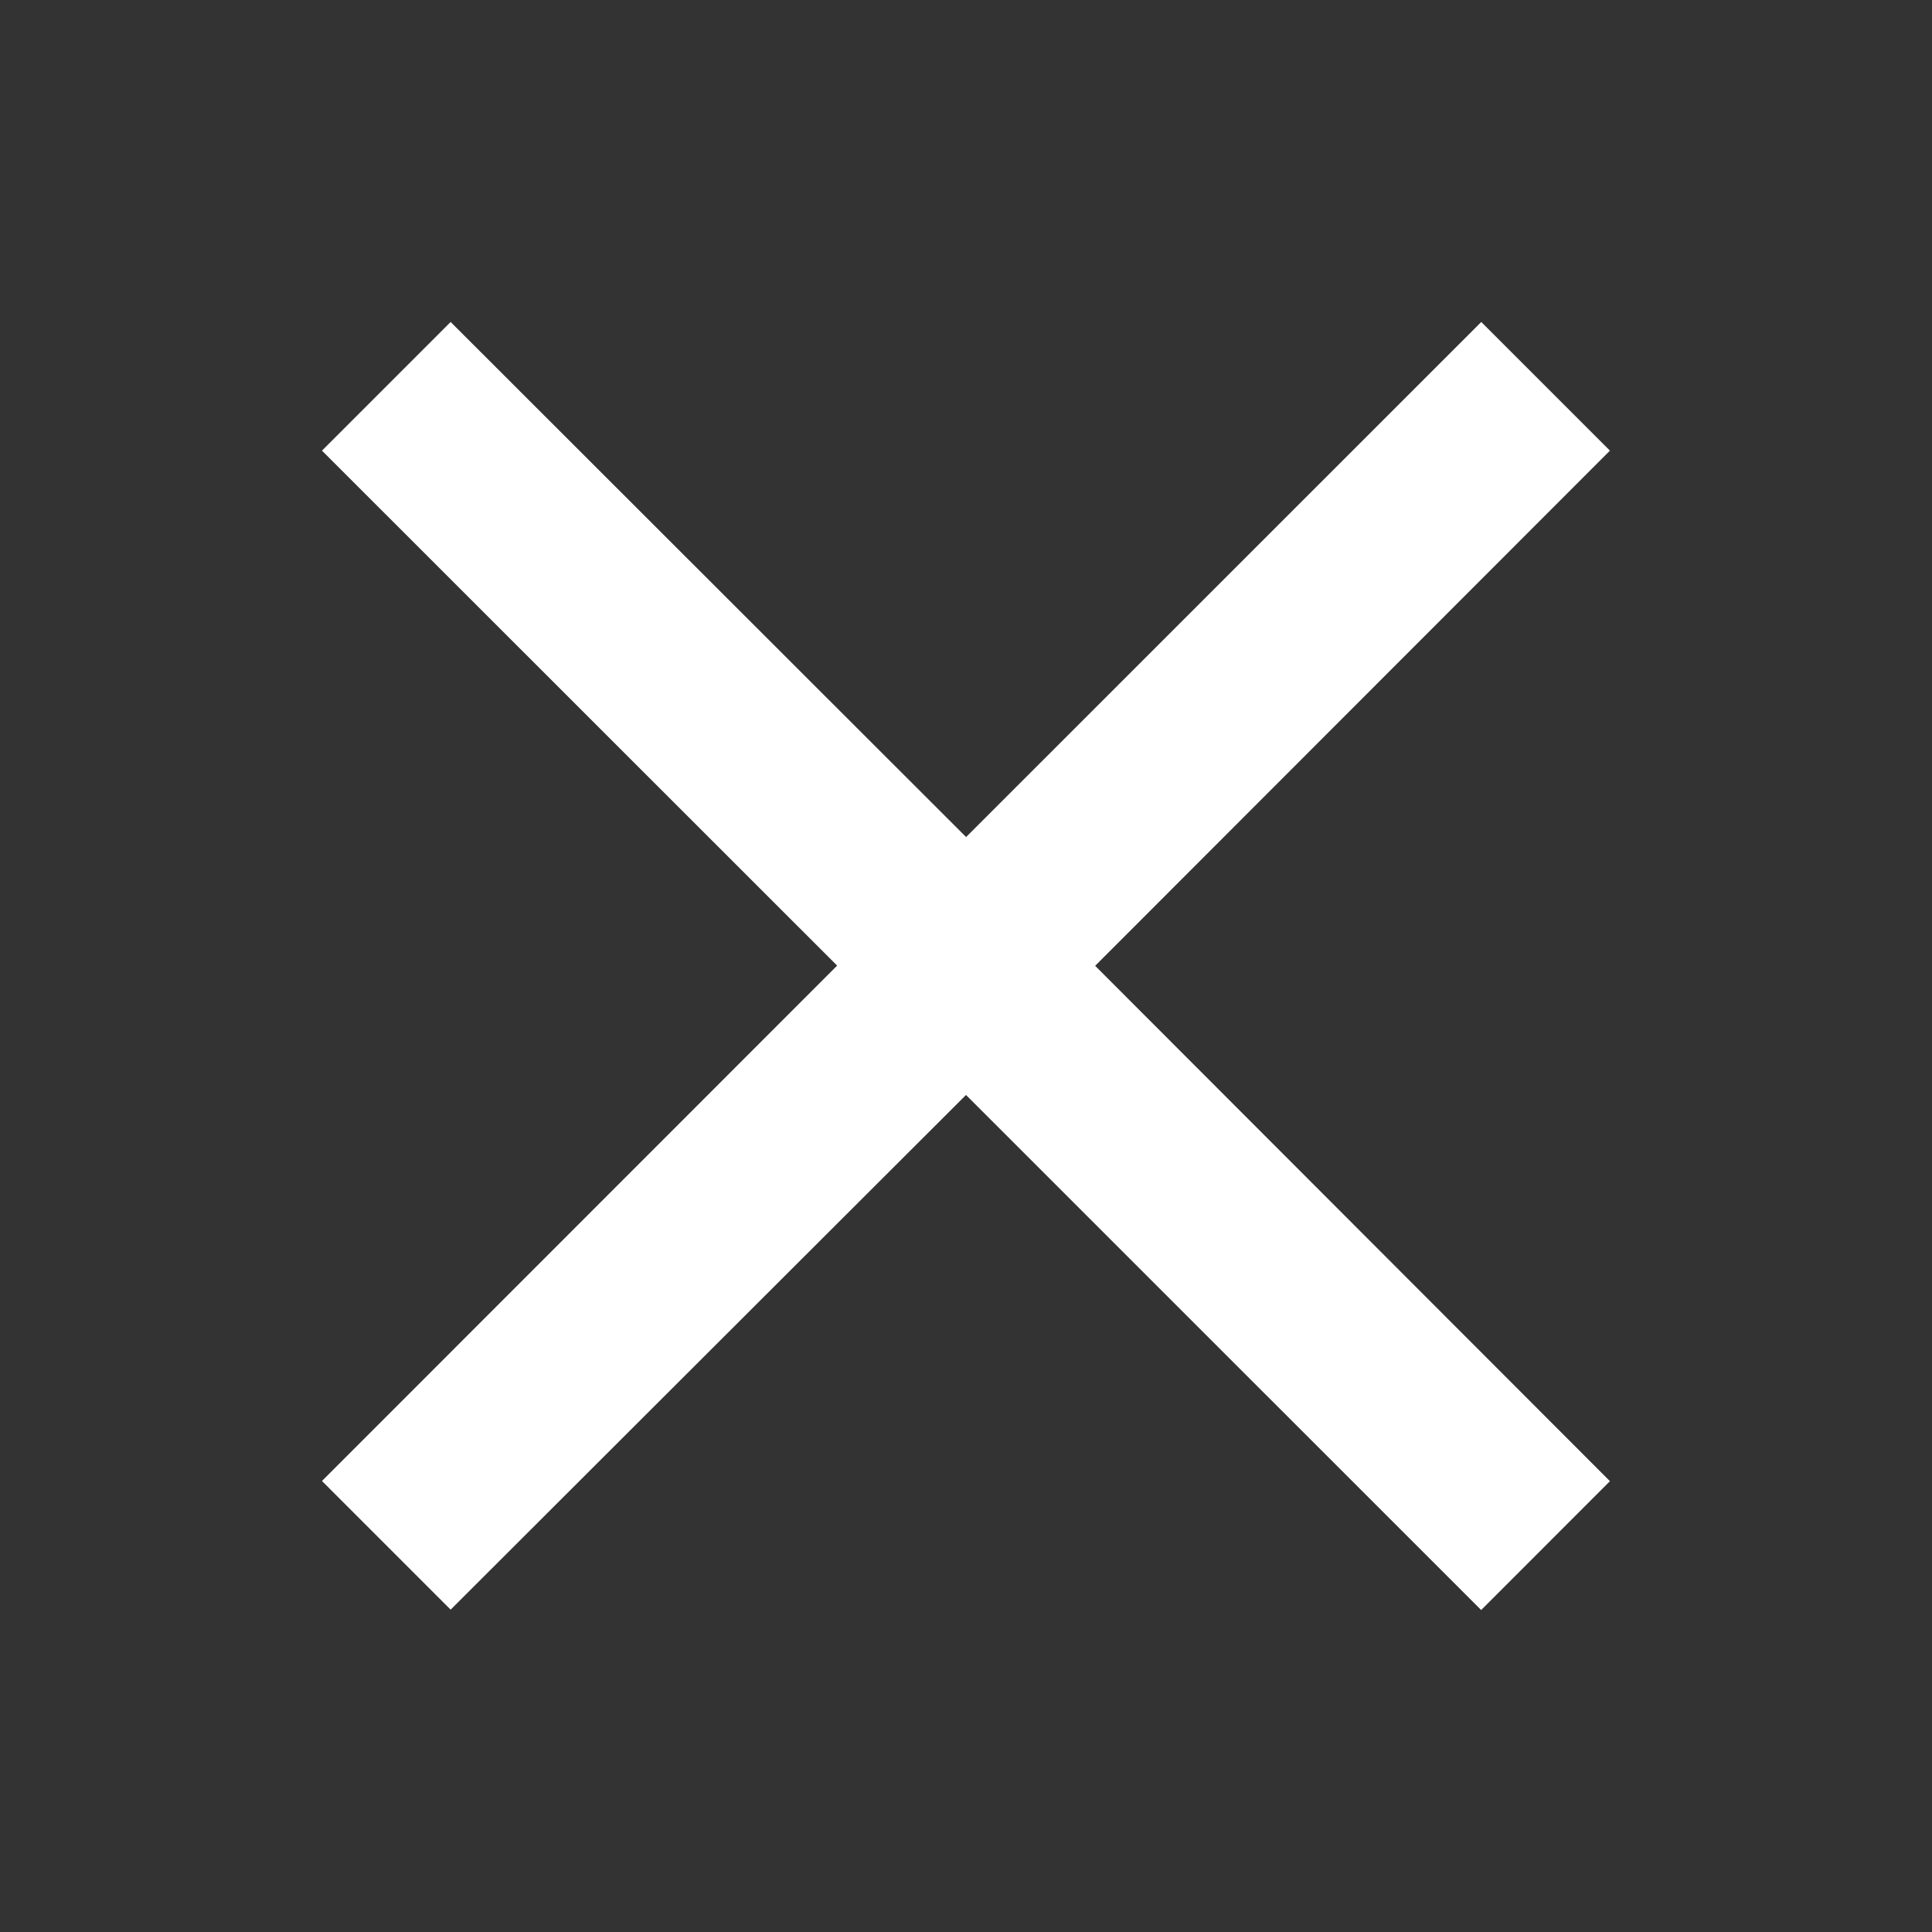 <svg width="20" height="20" viewBox="0 0 20 20" fill="none" xmlns="http://www.w3.org/2000/svg">
<rect x="0" y="0" width="20" height="20" fill="#333333" stroke="none"/>
<path d="M16.666 4.665L15.334 3.333L10.001 8.665L4.665 3.333L3.333 4.665L8.666 9.996L3.333 15.331L4.665 16.663L10 11.335L15.333 16.667L16.666 15.333L11.337 9.998L16.666 4.665Z" fill="white"/>
</svg>

